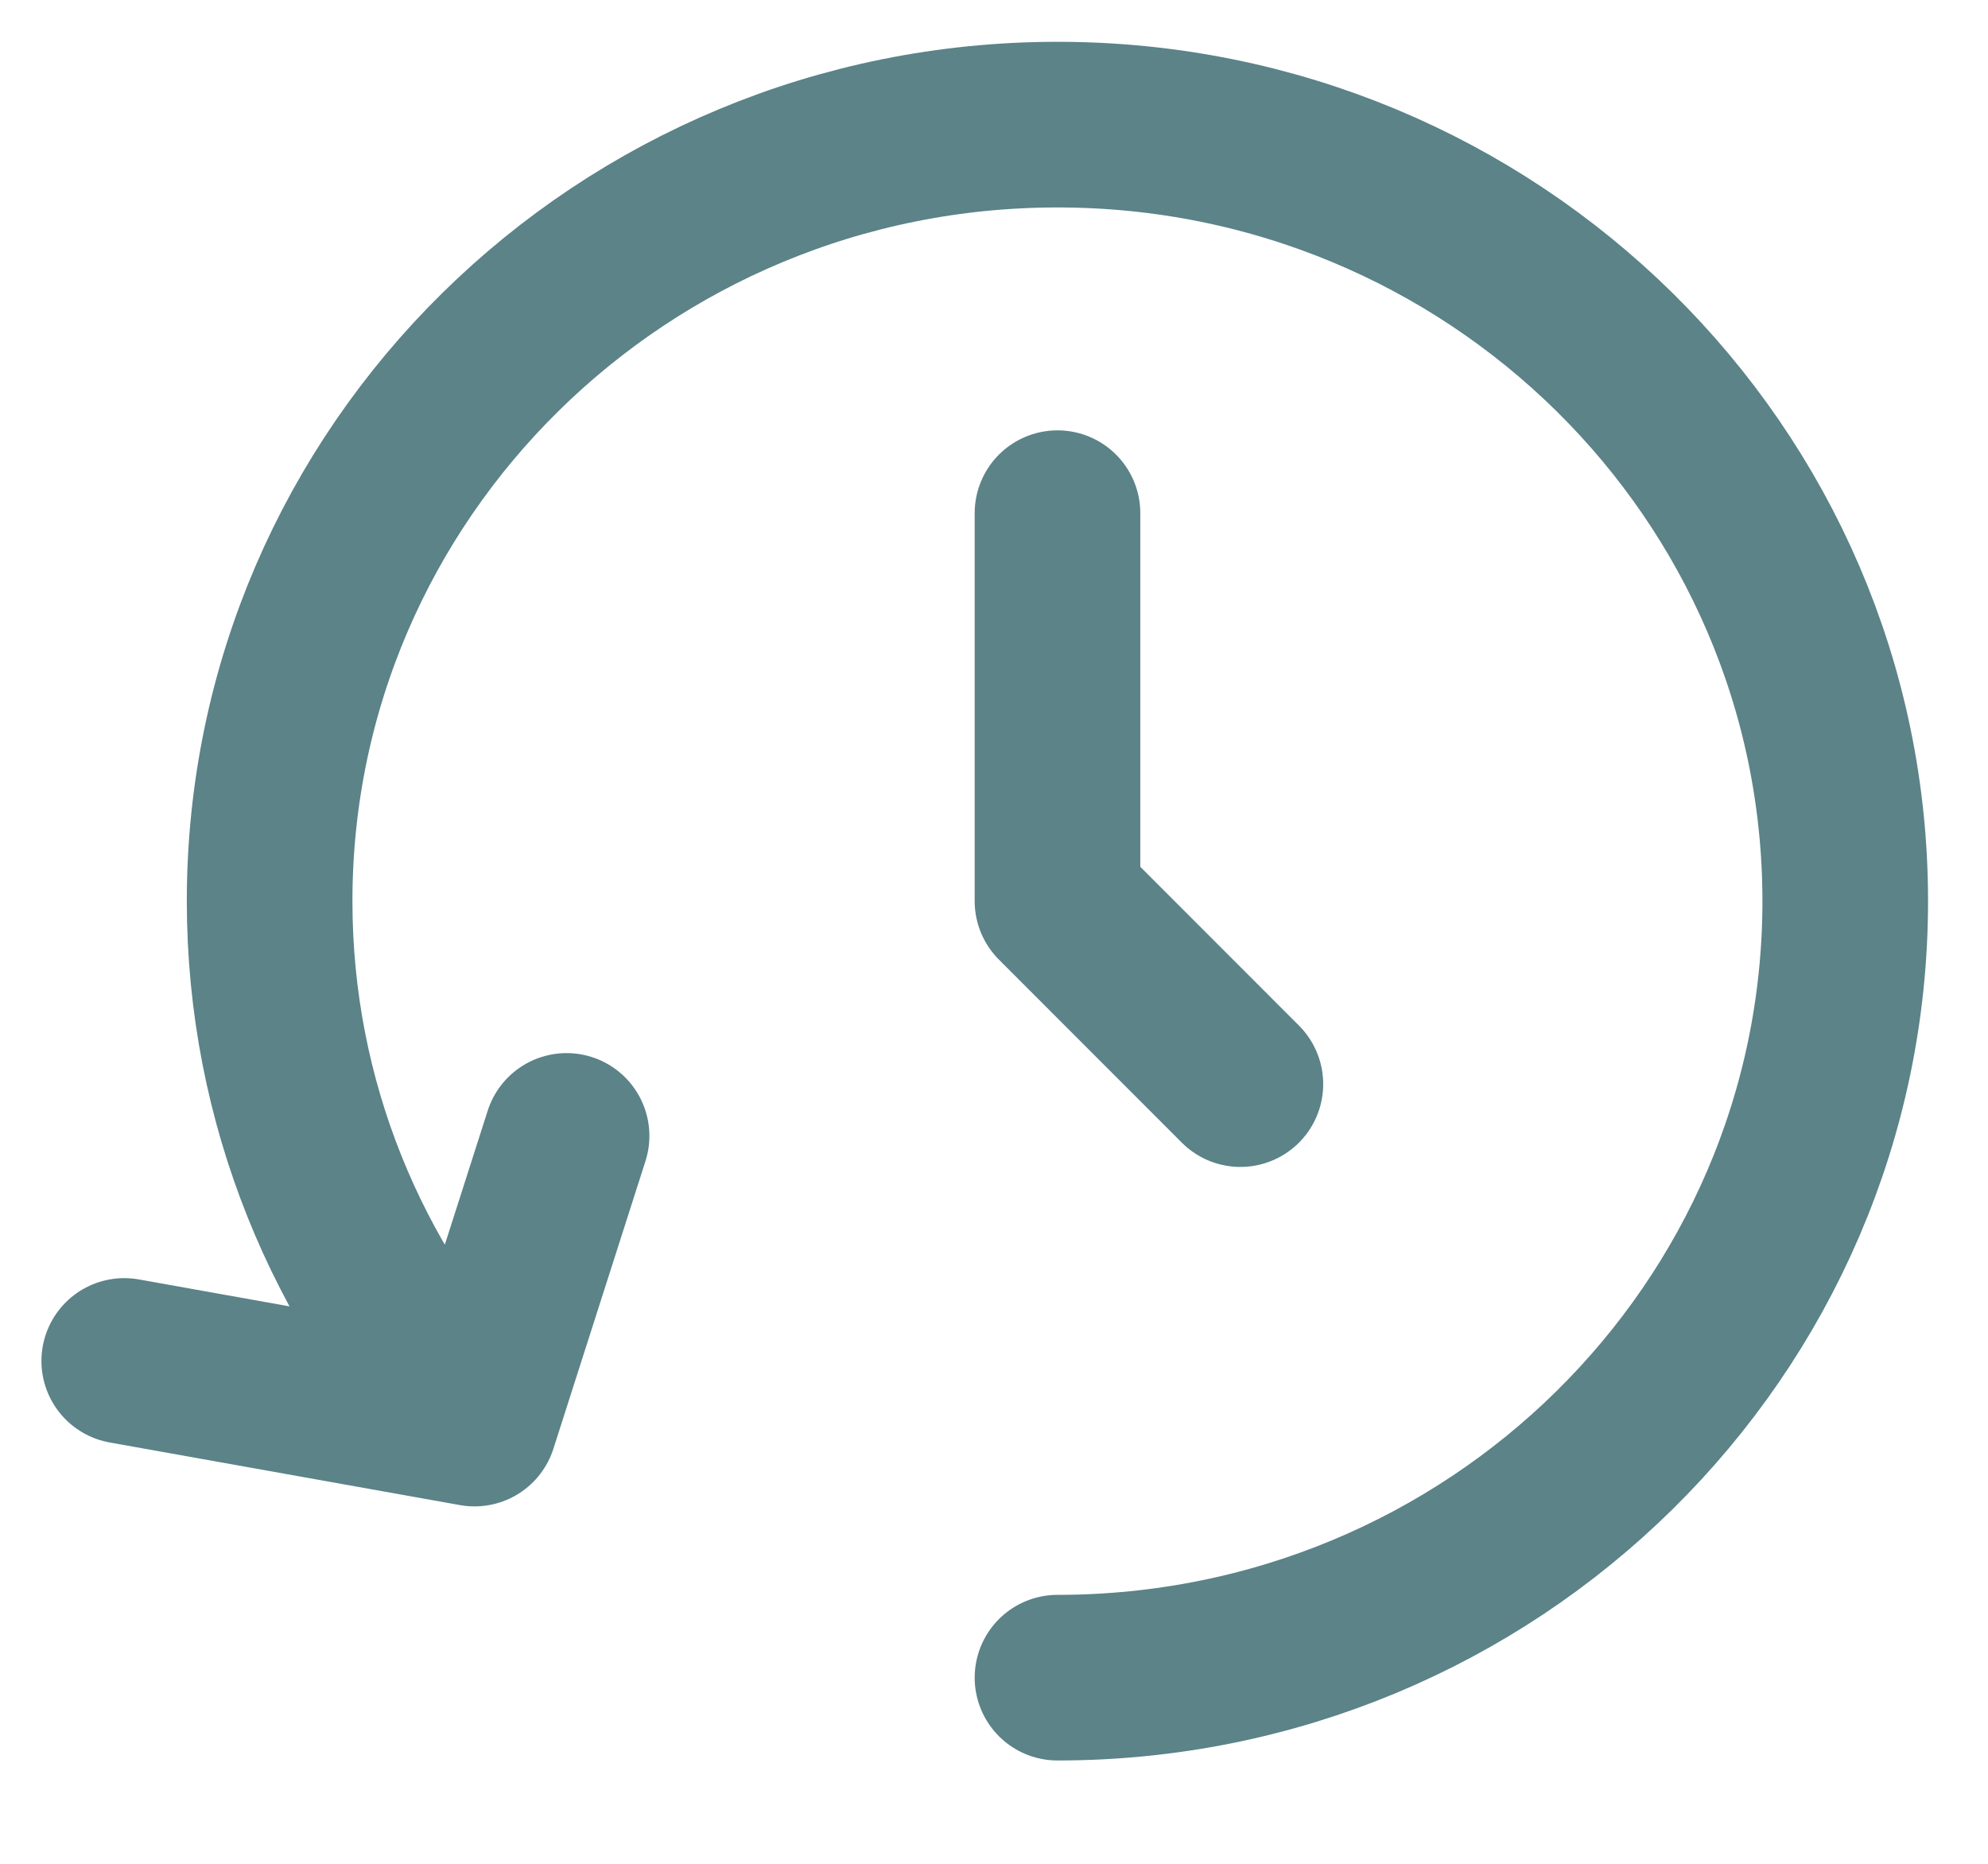<svg width="16" height="15" viewBox="0 0 16 15" fill="none" xmlns="http://www.w3.org/2000/svg">
<path d="M8.511 13.502C12.012 13.502 14.851 10.704 14.851 7.252C14.851 3.801 12.012 1.003 8.511 1.003C5.009 1.003 2.17 3.801 2.17 7.252C2.17 8.871 2.795 10.347 3.819 11.457M8.511 4.13V7.252L9.983 8.725M3.819 11.457L4.56 9.142M3.819 11.457L1 10.953" stroke="#5B8388" stroke-width="1.333" stroke-linecap="round" stroke-linejoin="round"/>
</svg>
